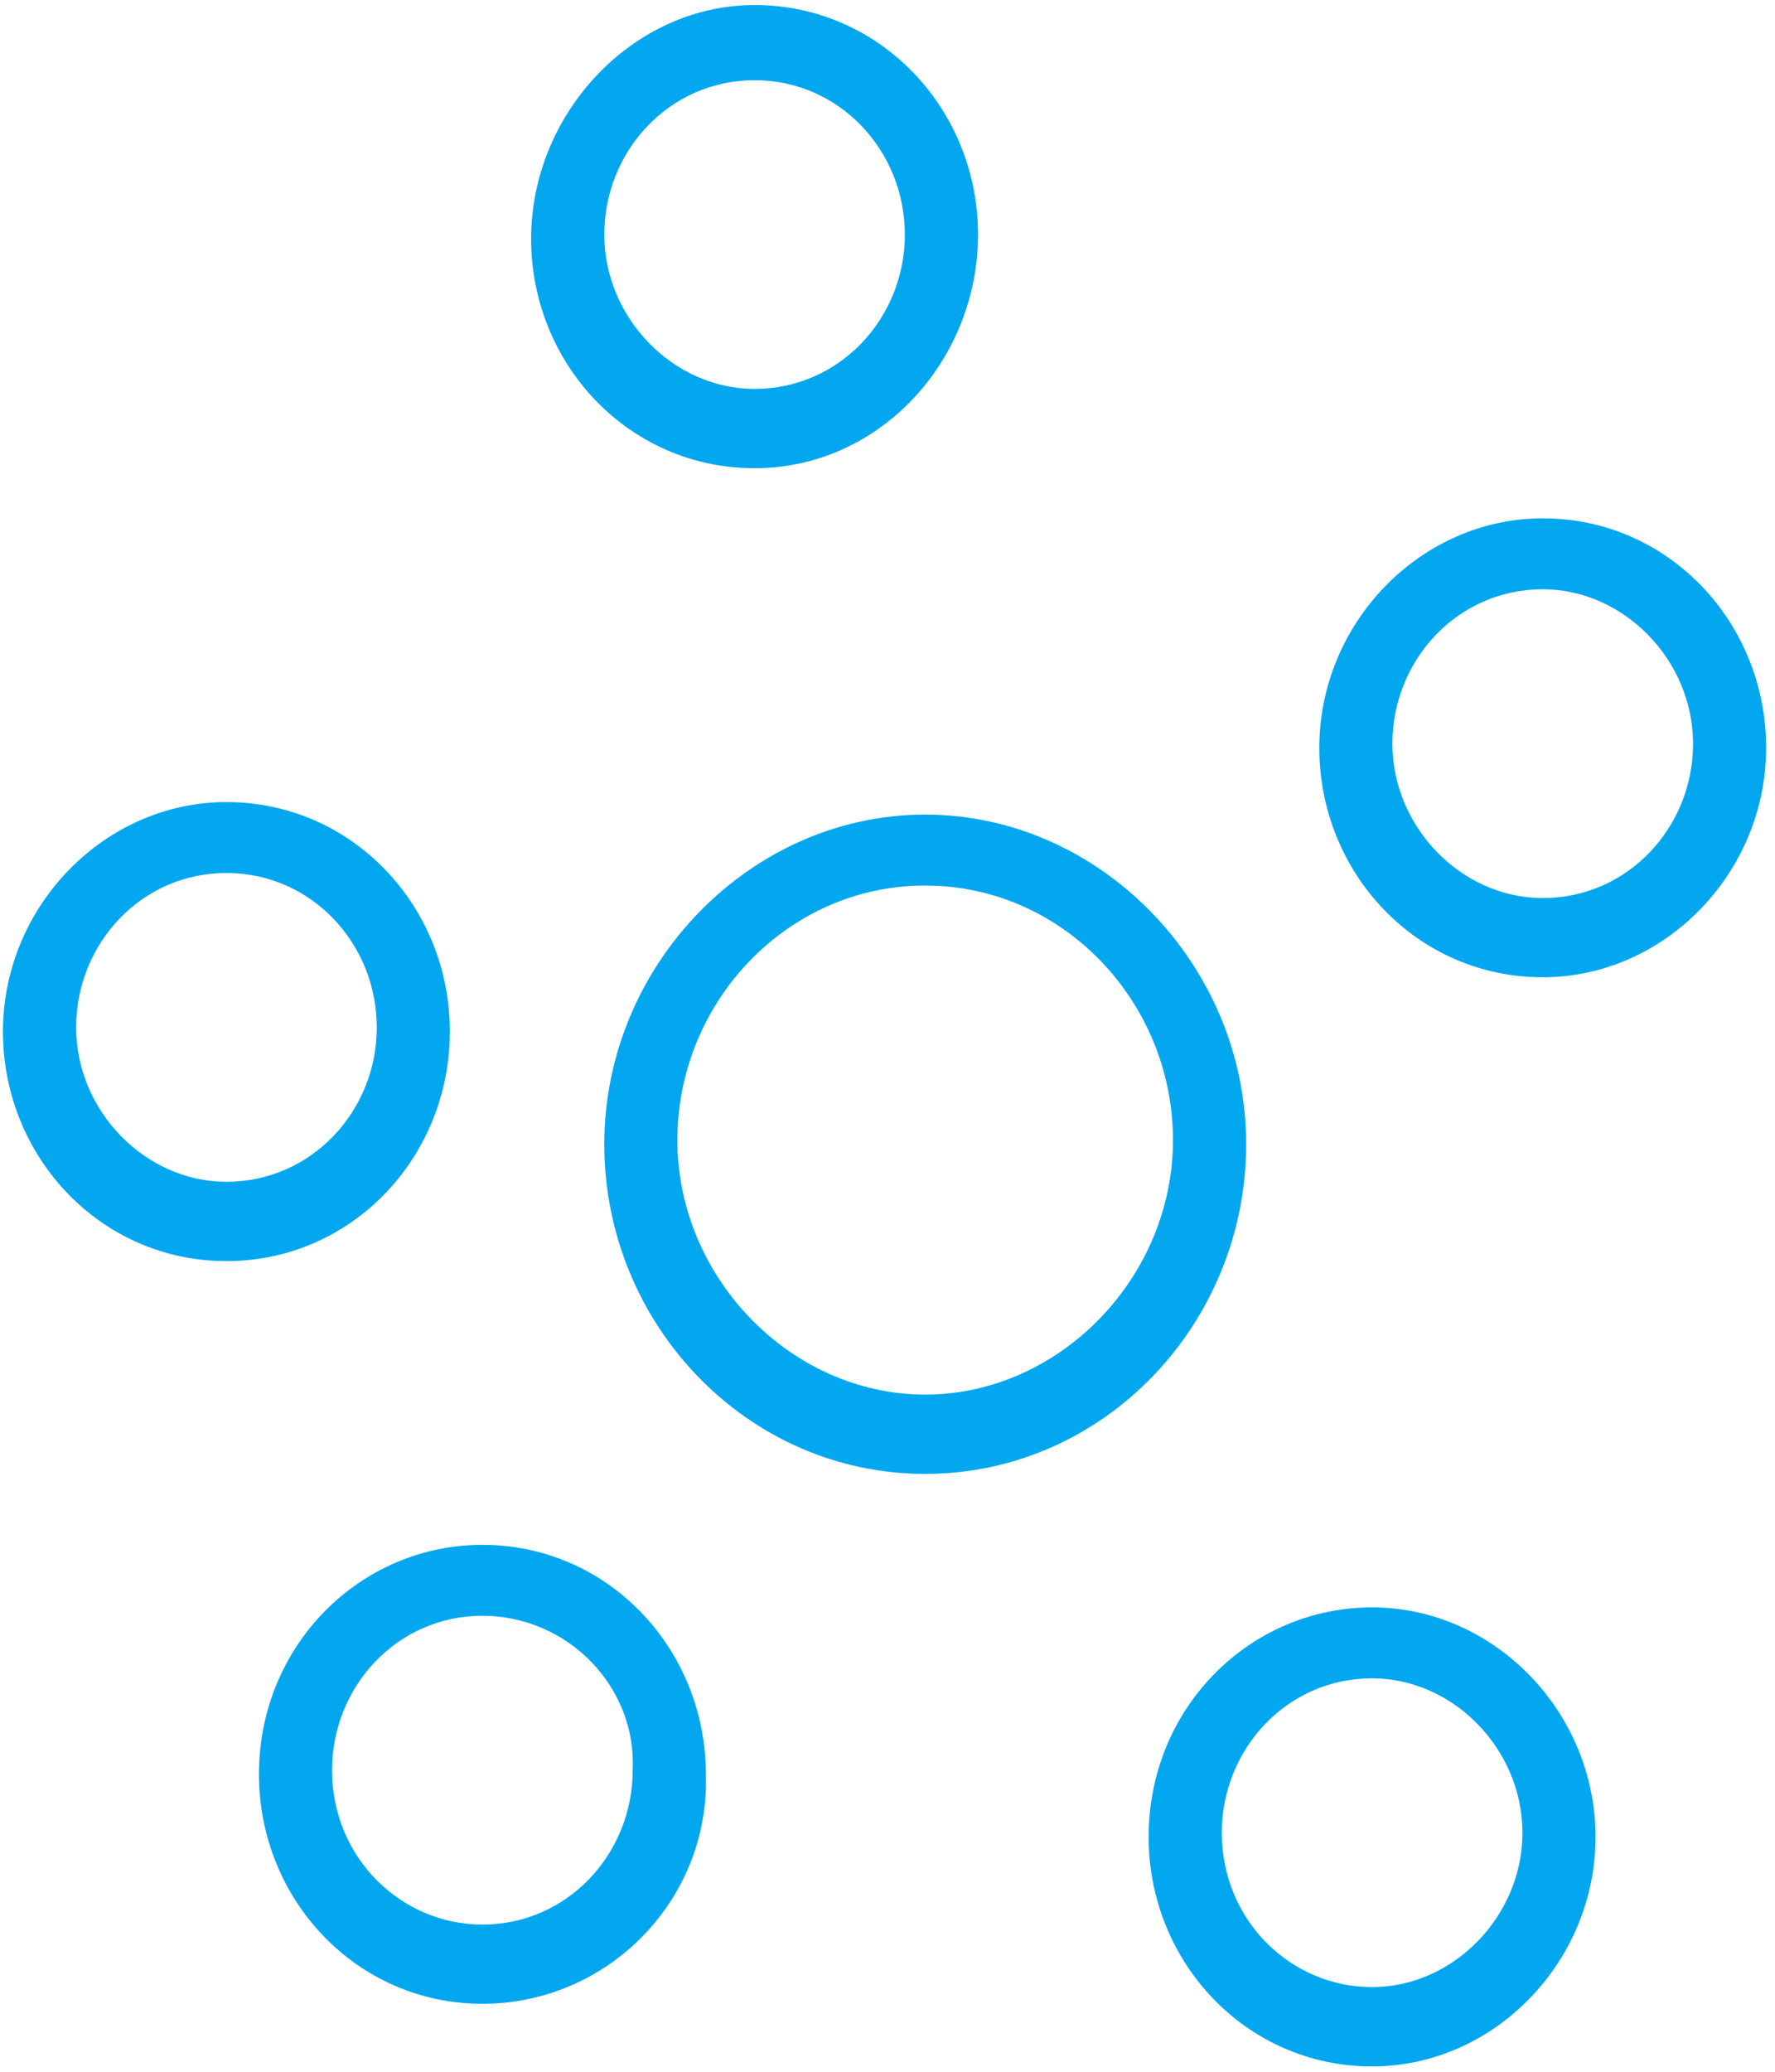 ﻿<?xml version="1.0" encoding="utf-8"?>
<svg version="1.1" xmlns:xlink="http://www.w3.org/1999/xlink" width="18px" height="21px" xmlns="http://www.w3.org/2000/svg">
  <g transform="matrix(1 0 0 1 -17 -160 )">
    <path d="M 12.637 11.598  C 12.637 13.417  11.195 14.94  9.382 14.94  C 7.57 14.94  6.128 13.417  6.128 11.598  C 6.128 9.779  7.611 8.257  9.382 8.257  C 11.154 8.257  12.637 9.779  12.637 11.598  Z M 11.895 11.556  C 11.895 10.16  10.783 8.976  9.382 8.976  C 7.982 8.976  6.869 10.16  6.869 11.556  C 6.869 12.952  8.023 14.136  9.382 14.136  C 10.742 14.136  11.895 12.952  11.895 11.556  Z M 9.918 2.378  C 9.918 3.646  8.929 4.746  7.652 4.746  C 6.375 4.746  5.386 3.689  5.386 2.42  C 5.386 1.151  6.416 0.051  7.652 0.051  C 8.929 0.051  9.918 1.109  9.918 2.378  Z M 9.176 2.378  C 9.176 1.532  8.517 0.813  7.652 0.813  C 6.787 0.813  6.128 1.532  6.128 2.378  C 6.128 3.223  6.828 3.942  7.652 3.942  C 8.517 3.942  9.176 3.223  9.176 2.378  Z M 4.562 10.456  C 4.562 11.725  3.573 12.783  2.296 12.783  C 1.019 12.783  0.03 11.725  0.03 10.456  C 0.03 9.187  1.06 8.13  2.296 8.13  C 3.573 8.13  4.562 9.187  4.562 10.456  Z M 3.821 10.414  C 3.821 9.568  3.161 8.849  2.296 8.849  C 1.431 8.849  0.772 9.568  0.772 10.414  C 0.772 11.26  1.472 11.979  2.296 11.979  C 3.161 11.979  3.821 11.26  3.821 10.414  Z M 7.158 17.985  C 7.199 19.254  6.169 20.311  4.892 20.311  C 3.615 20.311  2.626 19.254  2.626 17.985  C 2.626 16.674  3.656 15.659  4.892 15.659  C 6.169 15.659  7.158 16.716  7.158 17.985  Z M 6.416 17.943  C 6.457 17.097  5.757 16.378  4.892 16.378  C 4.027 16.378  3.367 17.097  3.367 17.943  C 3.367 18.831  4.068 19.508  4.892 19.508  C 5.757 19.508  6.416 18.789  6.416 17.943  Z M 16.18 18.62  C 16.18 19.888  15.15 20.946  13.914 20.946  C 12.637 20.946  11.648 19.888  11.648 18.62  C 11.648 17.308  12.678 16.293  13.914 16.293  C 15.15 16.293  16.18 17.351  16.18 18.62  Z M 15.439 18.577  C 15.439 17.731  14.738 17.012  13.914 17.012  C 13.049 17.012  12.39 17.731  12.39 18.577  C 12.39 19.465  13.09 20.142  13.914 20.142  C 14.738 20.142  15.439 19.423  15.439 18.577  Z M 17.91 7.58  C 17.91 8.849  16.88 9.906  15.645 9.906  C 14.367 9.906  13.379 8.849  13.379 7.58  C 13.379 6.311  14.409 5.254  15.645 5.254  C 16.922 5.254  17.91 6.311  17.91 7.58  Z M 17.169 7.538  C 17.169 6.692  16.468 5.973  15.645 5.973  C 14.779 5.973  14.12 6.692  14.12 7.538  C 14.12 8.384  14.821 9.103  15.645 9.103  C 16.51 9.103  17.169 8.384  17.169 7.538  Z " fill-rule="nonzero" fill="#02a7f0" stroke="none" transform="matrix(1 0 0 1 17 160 )" />
  </g>
</svg>